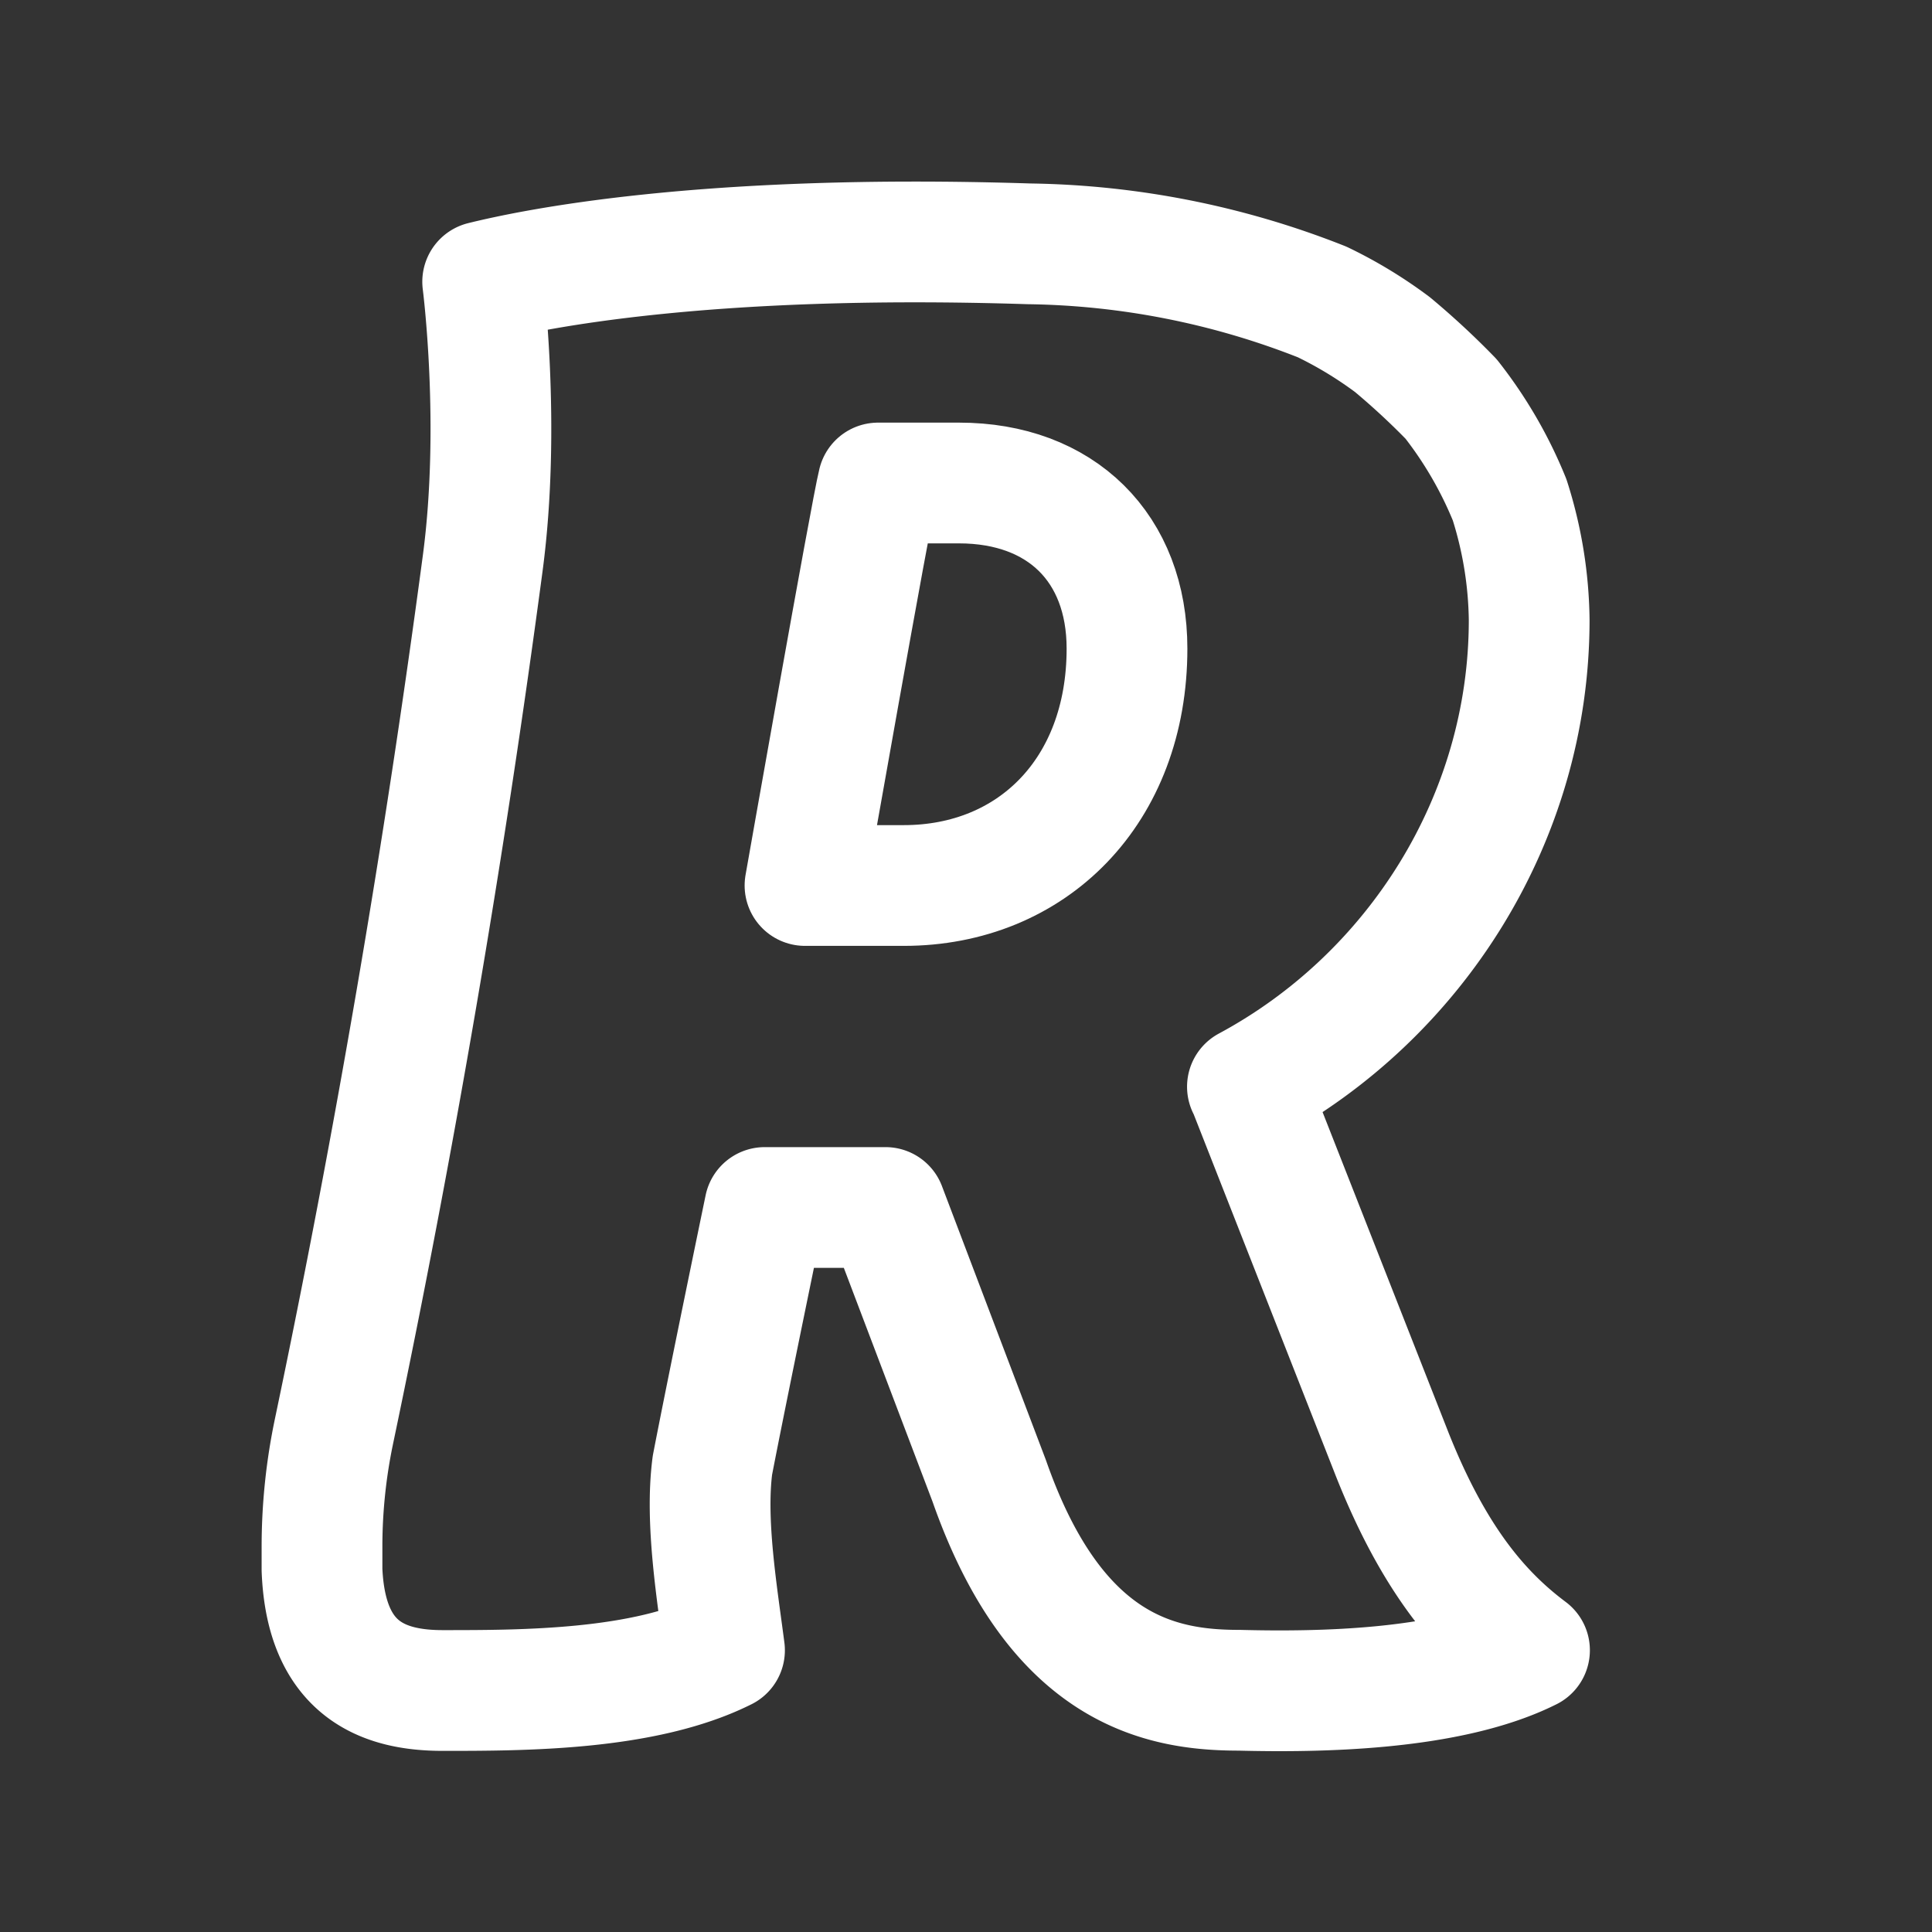 <svg xmlns="http://www.w3.org/2000/svg" class="icon icon-tabler icon-tabler-brand-revolut" width="24" height="24" viewBox="0 0 24 24" stroke-width="1.5" stroke="#ffffff" fill="none" stroke-linecap="round" stroke-linejoin="round"><rect x="0" y="0" width="24" height="24" fill="#333333" stroke="none"/>  <path stroke="none" d="M0 0h24v24H0z" fill="none"/>  <path d="M10.908 6c-.091 .363 -.908 5 -.908 5h1.228c1.59 0 2.772 -1.168 2.772 -2.943c0 -1.249 -.818 -2.057 -2.087 -2.057h-1z" />  <path d="M15.5 13.5l1.791 4.558c.535 1.352 1.13 2.008 1.709 2.442c-1 .5 -2.616 .522 -3.605 .497c-.973 0 -2.28 -.24 -3.106 -2.6l-1.289 -3.397h-1.5s-.465 2.243 -.65 3.202c-.092 .704 .059 1.594 .15 2.298c-1 .5 -2.5 .5 -3.5 .5c-.727 0 -1.45 -.248 -1.5 -1.5l0 -.311a7 7 0 0 1 .149 -1.409c.75 -3.577 1.366 -7.17 1.847 -10.78c.23 -1.722 0 -3.5 0 -3.5c.585 -.144 2.709 -.602 6.787 -.471a10.26 10.26 0 0 1 3.641 .722c.308 .148 .601 .326 .875 .531c.254 .212 .497 .437 .727 .674c.3 .382 .545 .804 .727 1.253c.155 .483 .237 .987 .243 1.493c0 2.462 -1.412 4.676 -3.5 5.798z" /></svg>